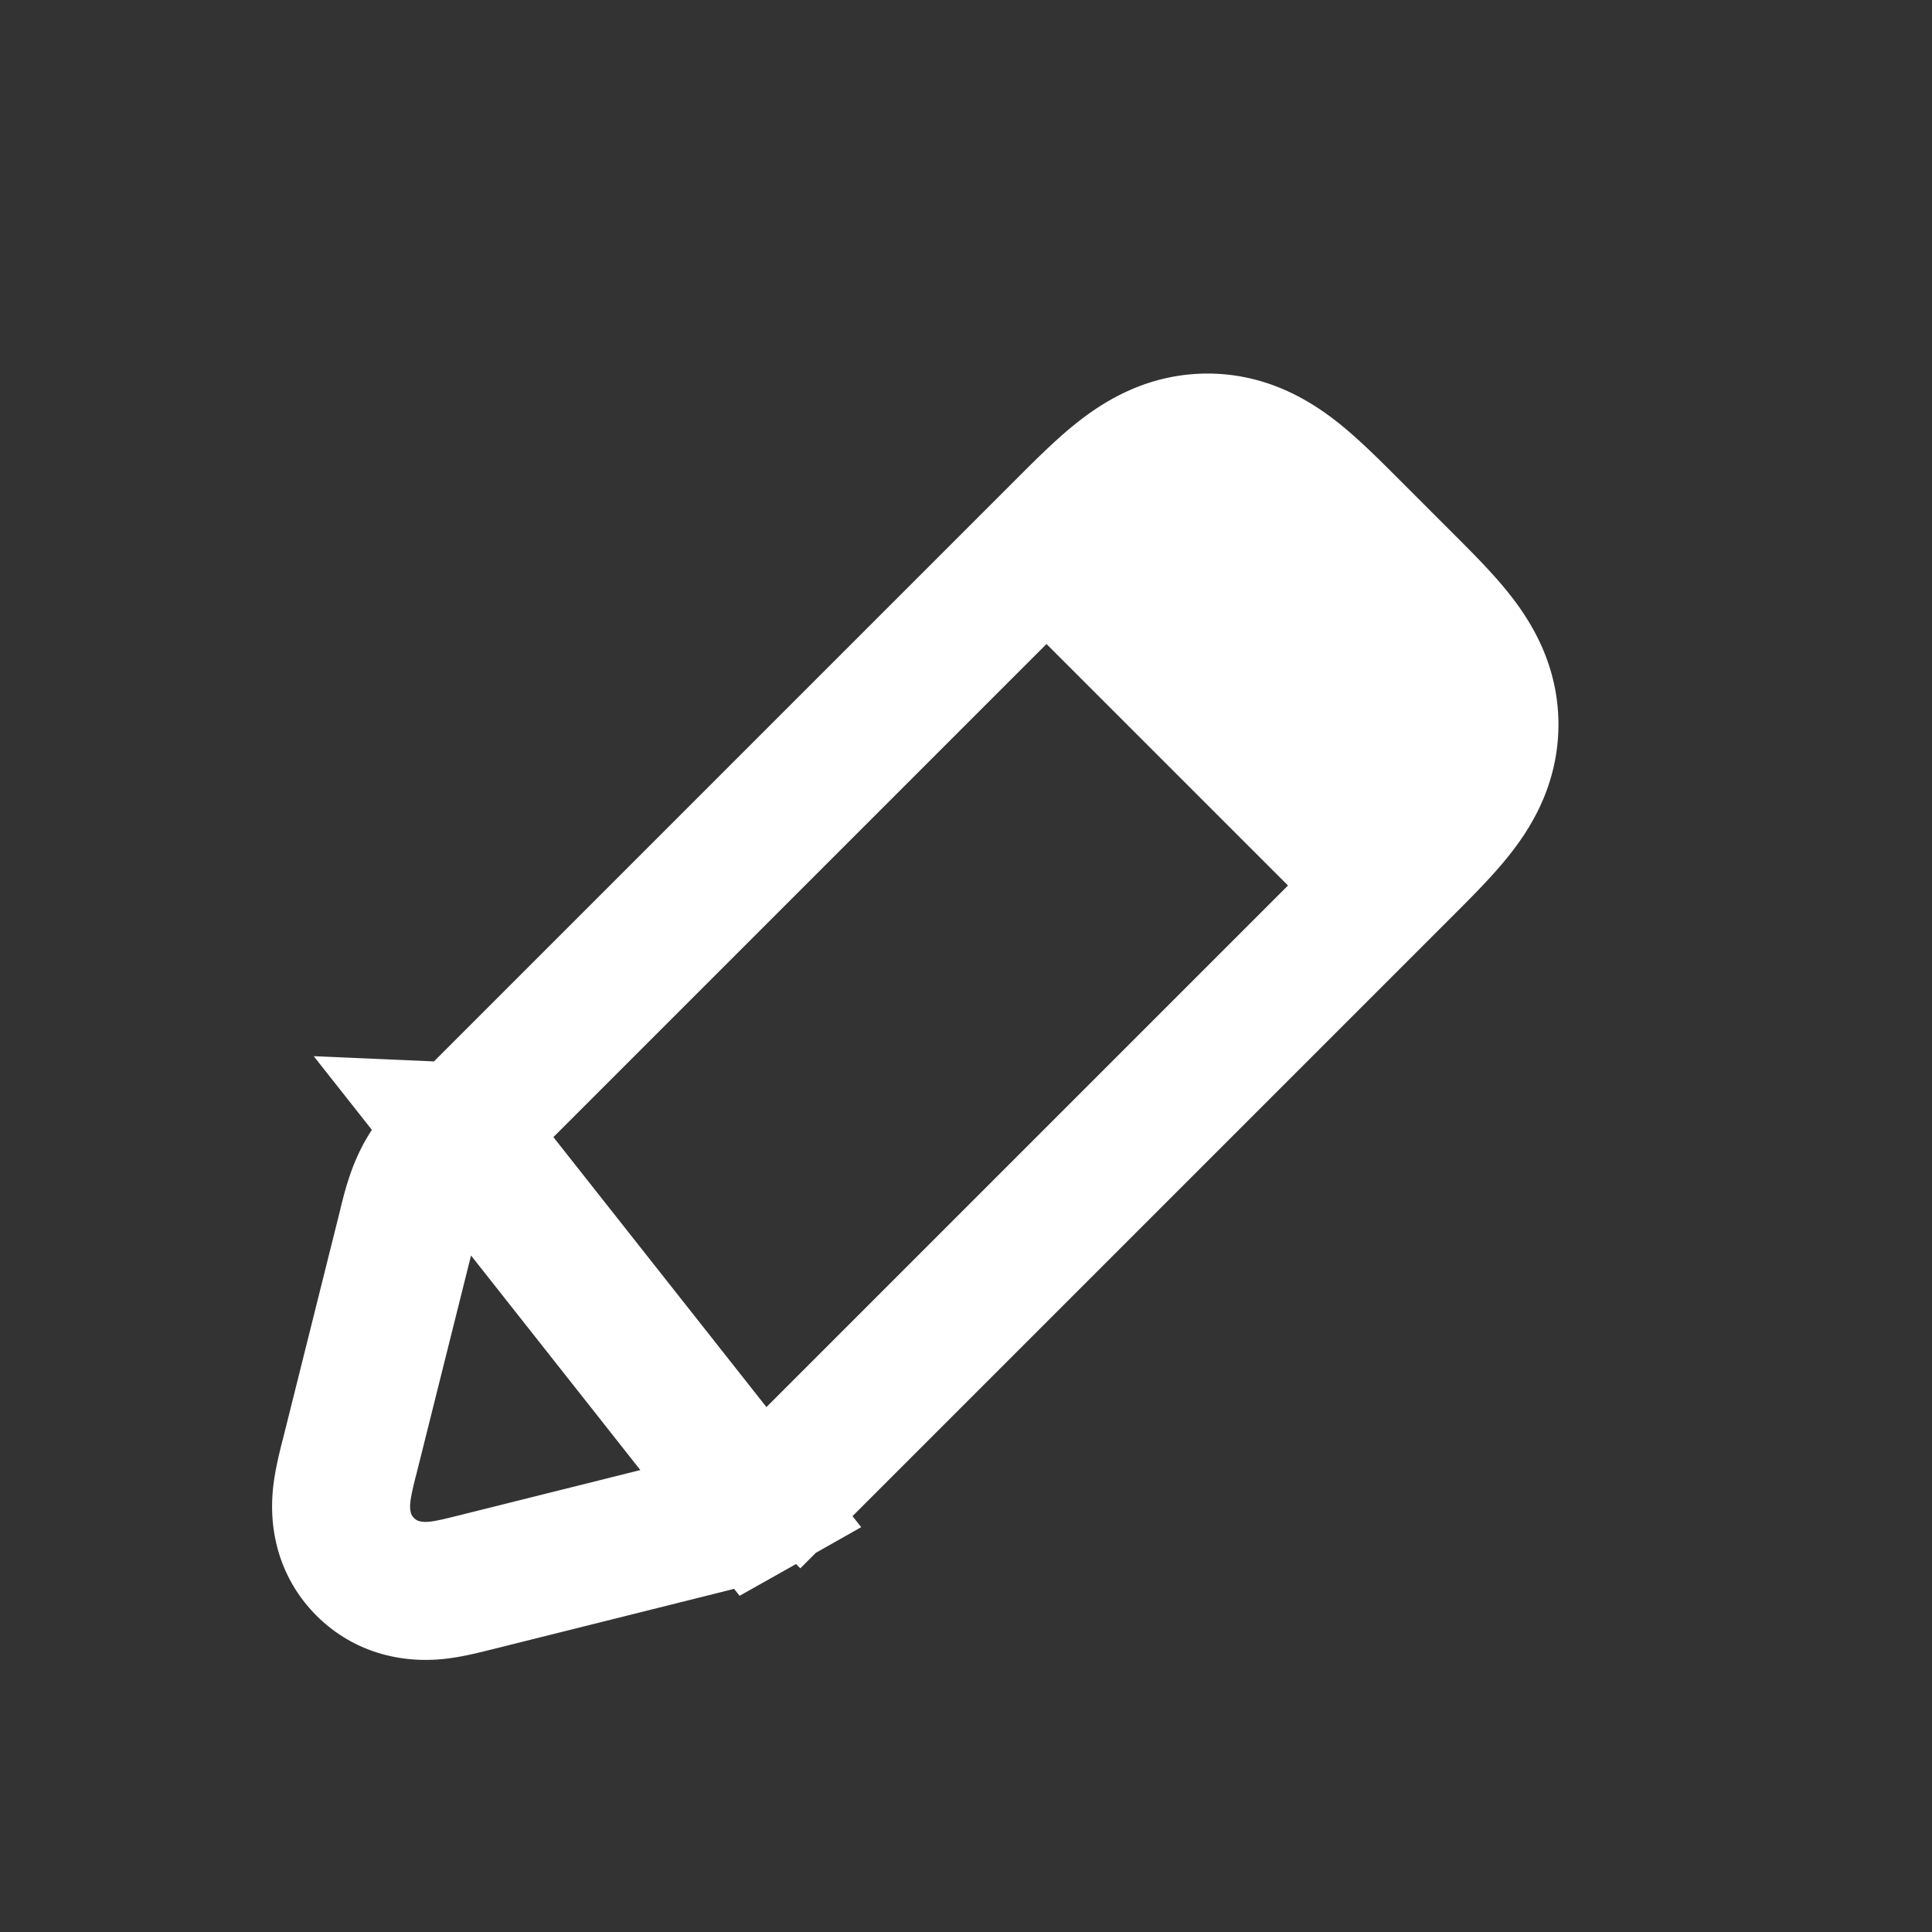 <svg xmlns="http://www.w3.org/2000/svg" width="28" height="28" fill="none" viewBox="0 0 28 28">
  <rect x="0" y="0" width="28" height="28" fill="#333333" stroke="none"/>
  <path stroke="#fff" stroke-width="2" d="m6.685 16.401 8.694-8.694.038-.038c.3-.3.591-.592.864-.8.307-.234.705-.455 1.219-.455.514 0 .912.22 1.22.455.272.208.563.5.863.8l.038.038.672.672.038.038c.3.3.592.591.8.864.234.307.455.705.455 1.219 0 .514-.22.912-.455 1.219-.208.273-.5.564-.8.864l-.038.038-8.694 8.694a7.79 7.79 0 0 0-.04.04c-.152.153-.343.346-.585.482l-4.29-5.436Zm0 0-.04.04c-.153.152-.346.343-.482.585-.137.242-.202.505-.254.714l-.013.055-.83 3.32-.01.036c-.036.146-.087.349-.105.529-.02.206-.027.658.342 1.027.369.369.82.362 1.028.342.18-.018.382-.069.529-.106l.034-.008 3.321-.83.056-.014c.208-.052.471-.117.713-.254l-4.29-5.436Z"/>
  <path fill="#fff" d="m14.583 8.75 3.5-2.333 3.5 3.5-2.333 3.5-4.667-4.667Z"/>
</svg>
